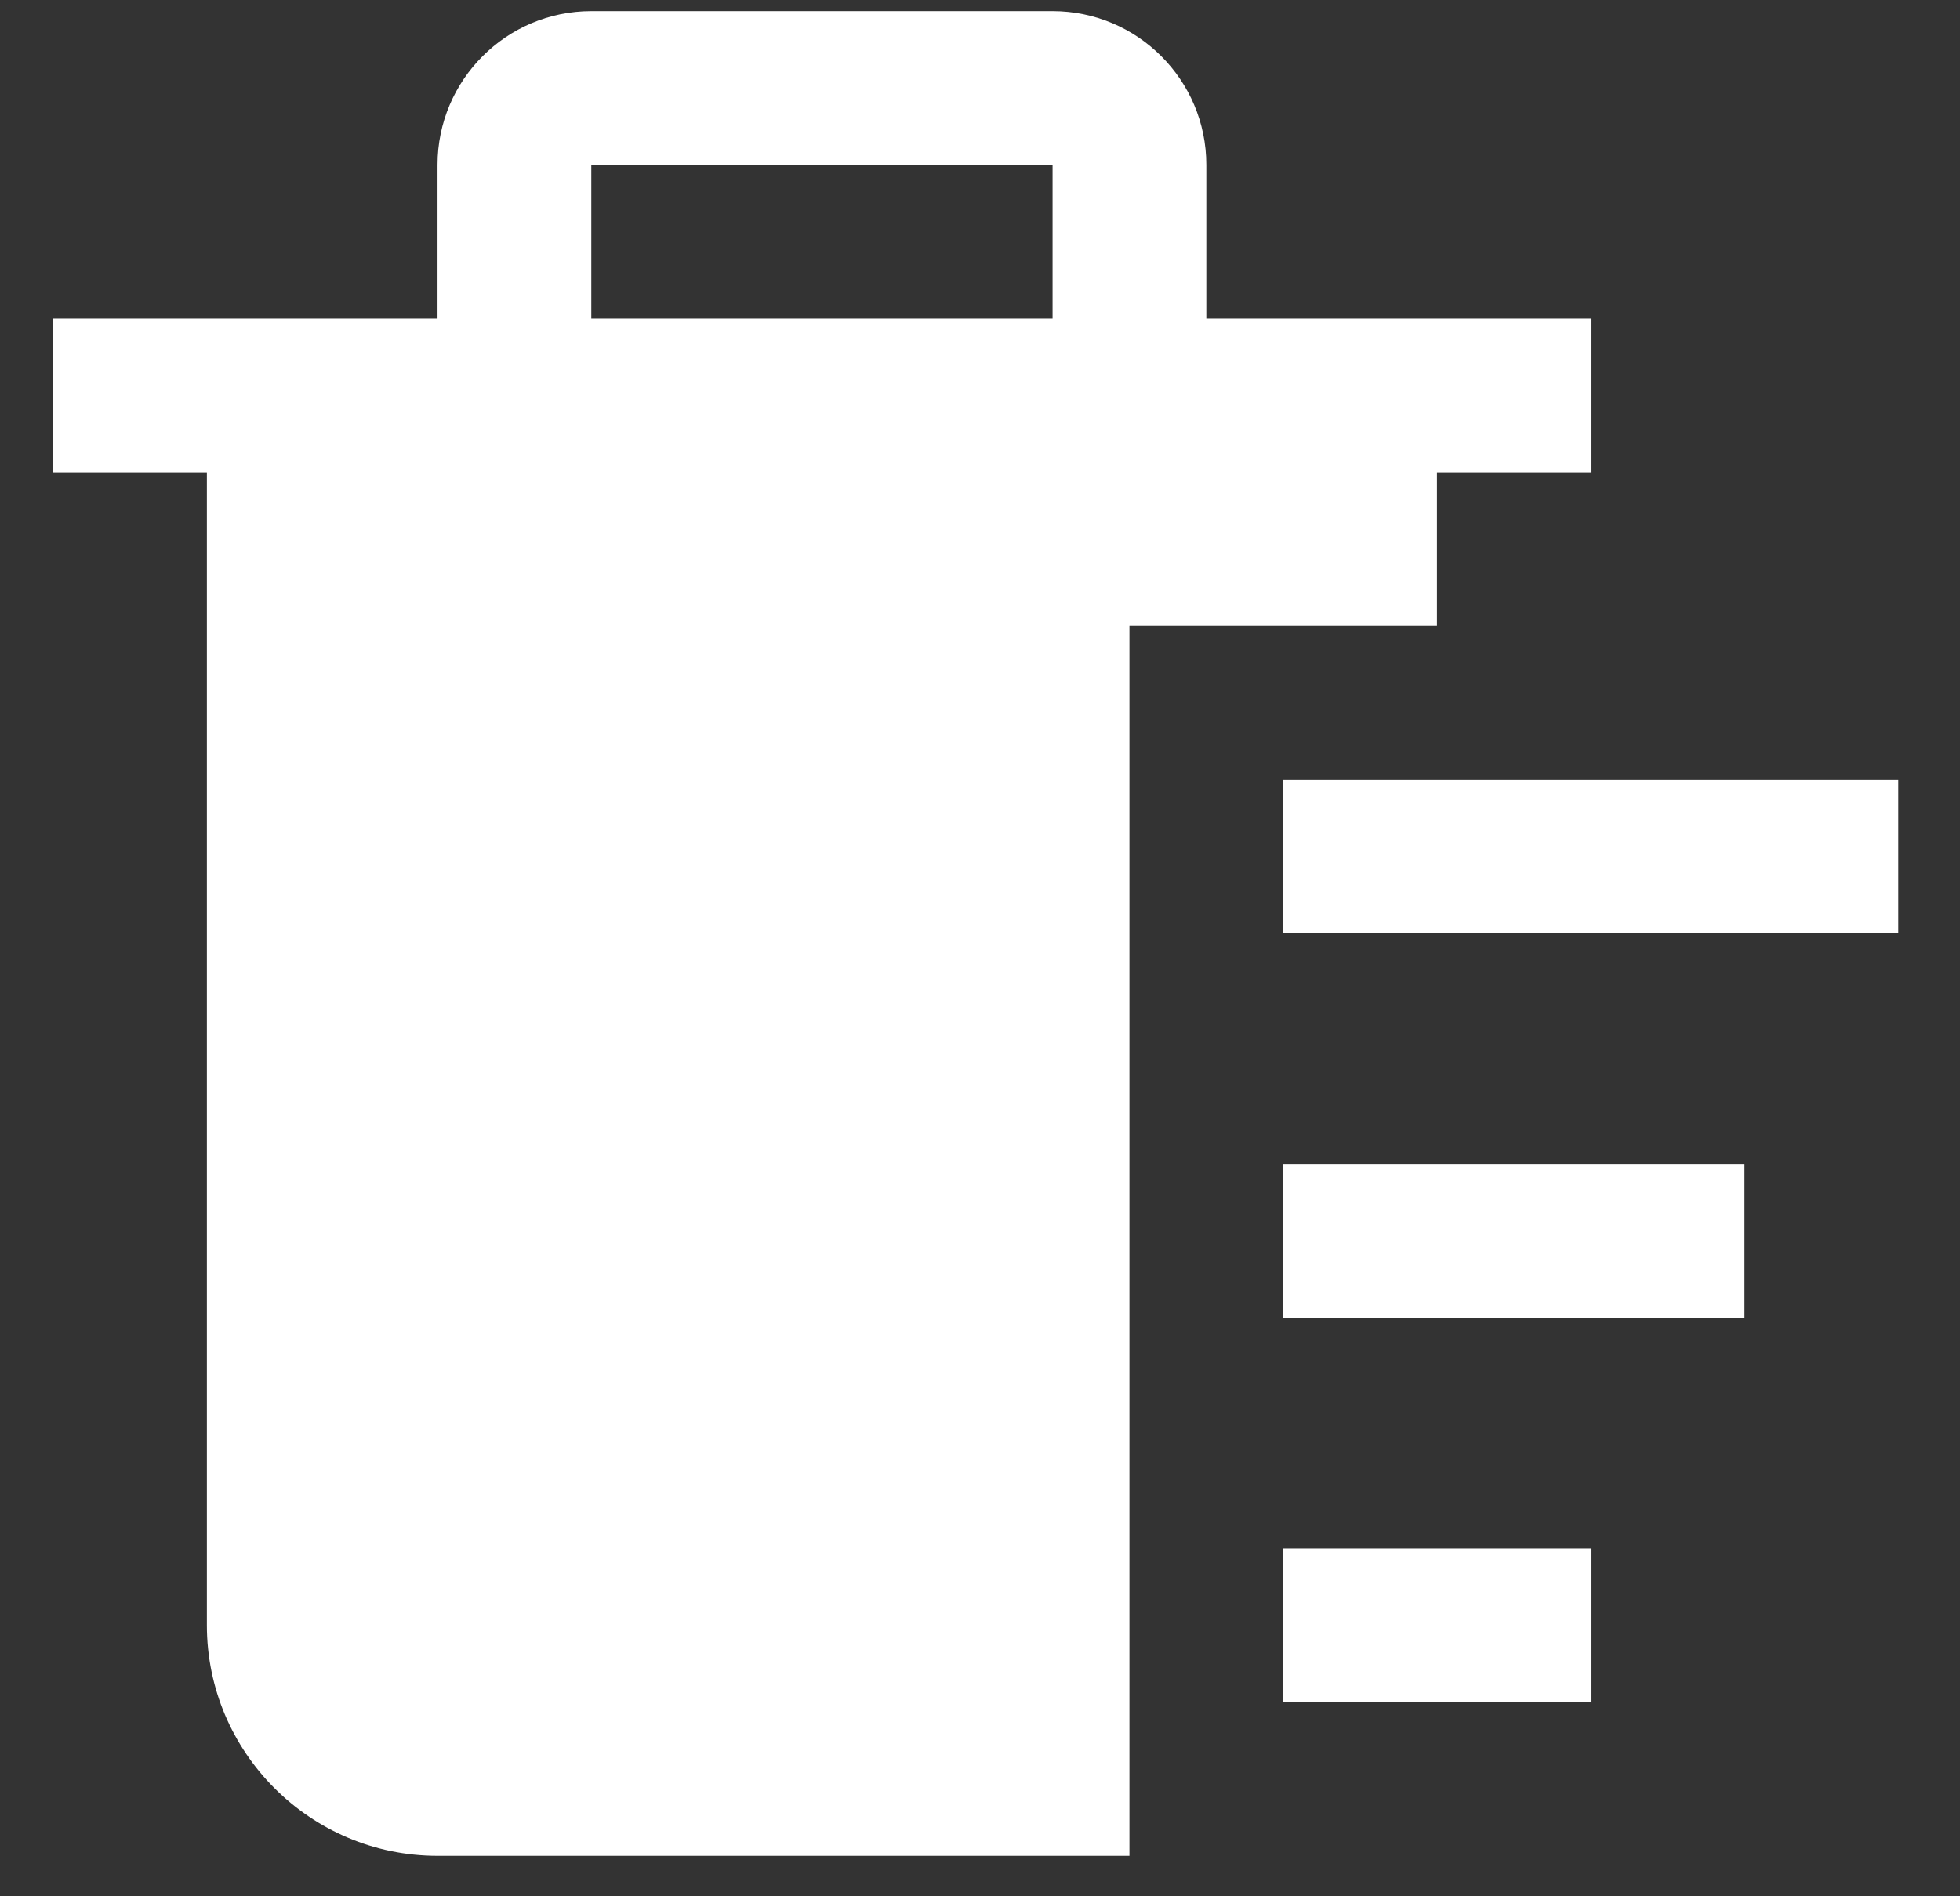 <svg width="31" height="30" viewBox="0 0 31 30" fill="none" xmlns="http://www.w3.org/2000/svg">
<rect x="0" y="0" width="31" height="30" fill="#333333" stroke="none"/>
<g clip-path="url(#clip0_1_1470)">
<path d="M30.024 12.336L30.024 14.768L20.296 14.768L20.296 12.336L30.024 12.336ZM20.296 20.848L27.592 20.848L27.592 18.416L20.296 18.416L20.296 20.848ZM20.296 26.928L25.16 26.928L25.16 24.496L20.296 24.496L20.296 26.928ZM22.728 9.904L17.864 9.904L17.864 29.36L6.92 29.36C4.909 29.36 3.272 27.723 3.272 25.712L3.272 7.472L0.84 7.472L0.84 5.04L6.92 5.04L6.92 2.608C6.92 1.266 8.011 0.176 9.352 0.176L16.648 0.176C17.99 0.176 19.08 1.266 19.08 2.608L19.08 5.04L25.16 5.04L25.16 7.472L22.728 7.472L22.728 9.904ZM16.648 2.608L9.352 2.608L9.352 5.04L16.648 5.04L16.648 2.608Z" fill="white"/>
</g>
<defs>
<clipPath id="clip0_1_1470">
<rect width="29.184" height="29.184" fill="white" transform="translate(0.84 0.176)"/>
</clipPath>
</defs>
</svg>
